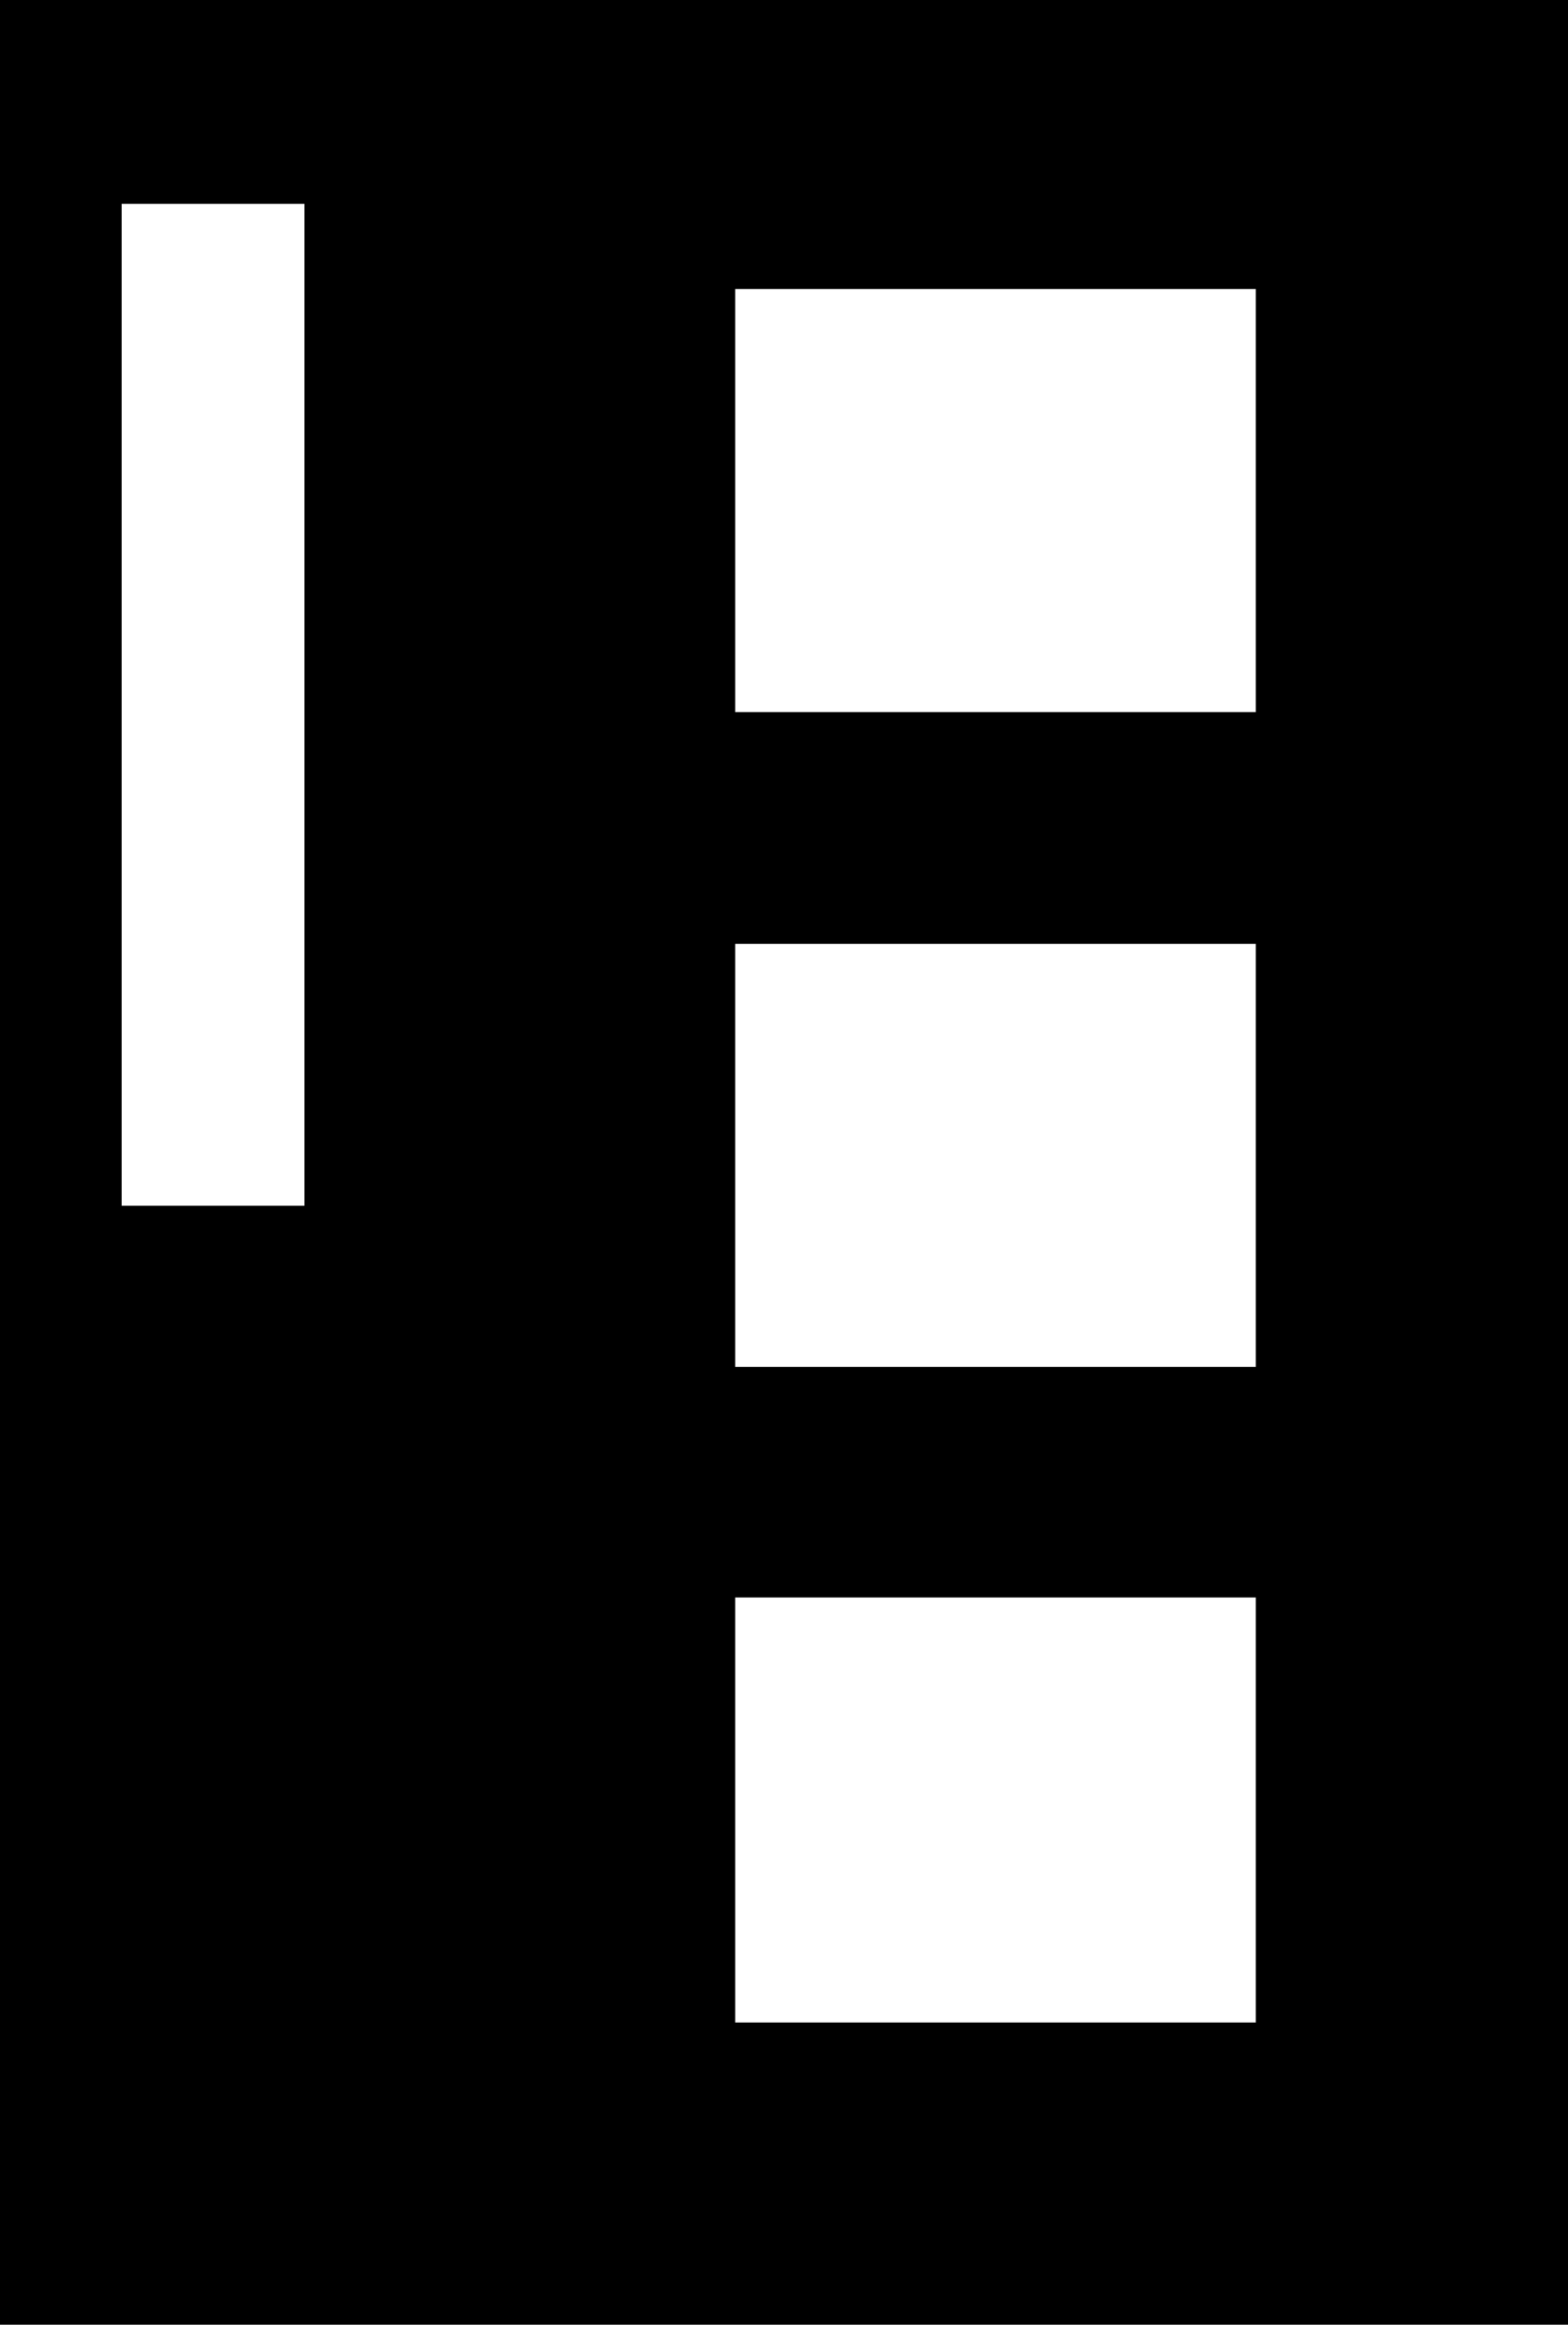 <svg width="506" height="750" viewBox="0 0 506 750" fill="none" xmlns="http://www.w3.org/2000/svg">
<path fill-rule="evenodd" clip-rule="evenodd" d="M506 0H0V750H506V0ZM39.25 65.75H98.25V389H39.25V65.75ZM405.25 93.25H237.25V229.75H405.25V93.25ZM405.25 515.375H237.25V652.5H405.25V515.375ZM237.25 304.5H405.25V441H237.25V304.5Z" fill="black"/>
</svg>
